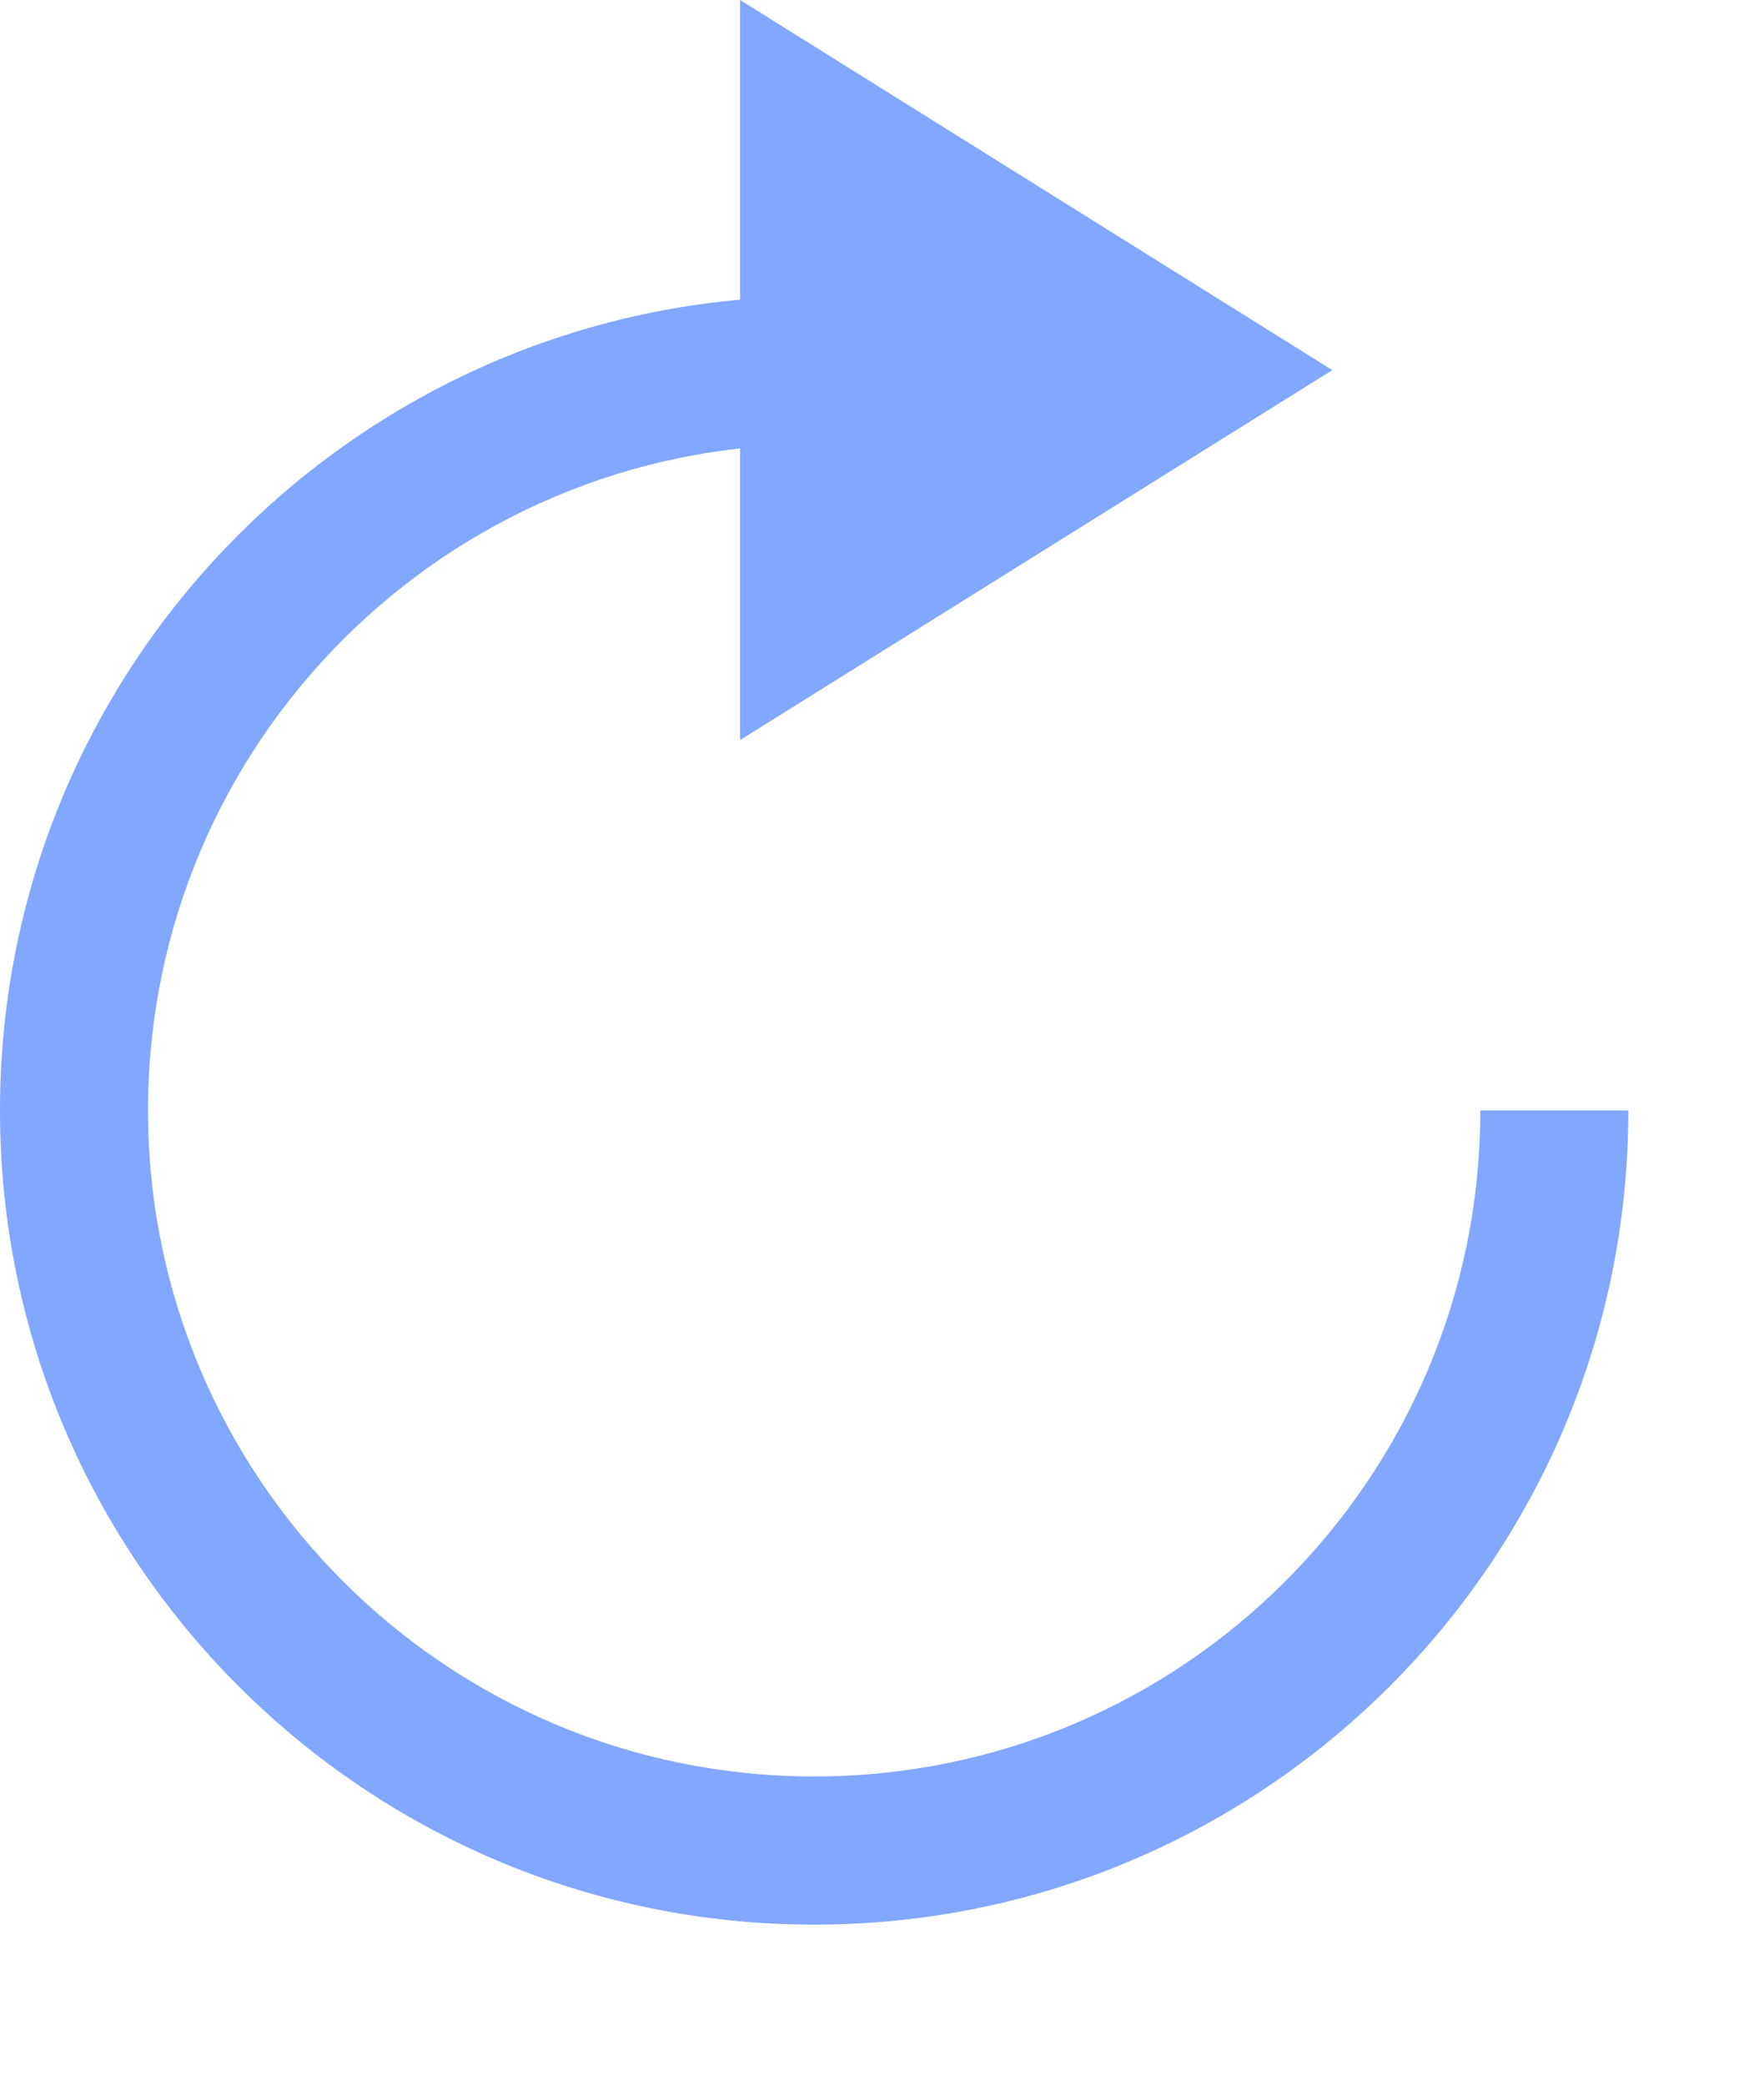 <svg width="11" height="13" viewBox="0 0 11 13" fill="none" xmlns="http://www.w3.org/2000/svg">
<path d="M5.077 1.848V2.771C2.783 2.771 0.923 4.63 0.923 6.925C0.923 9.219 2.783 11.078 5.077 11.078C7.371 11.078 9.231 9.219 9.231 6.925H10.154C10.154 9.728 7.881 12.002 5.077 12.002C2.273 12.002 0 9.728 0 6.925C0 4.121 2.273 1.848 5.077 1.848Z" fill="#81A7FF"/>
<path d="M8.308 2.308L4.615 4.615V0L8.308 2.308Z" fill="#81A7FF"/>
</svg>
